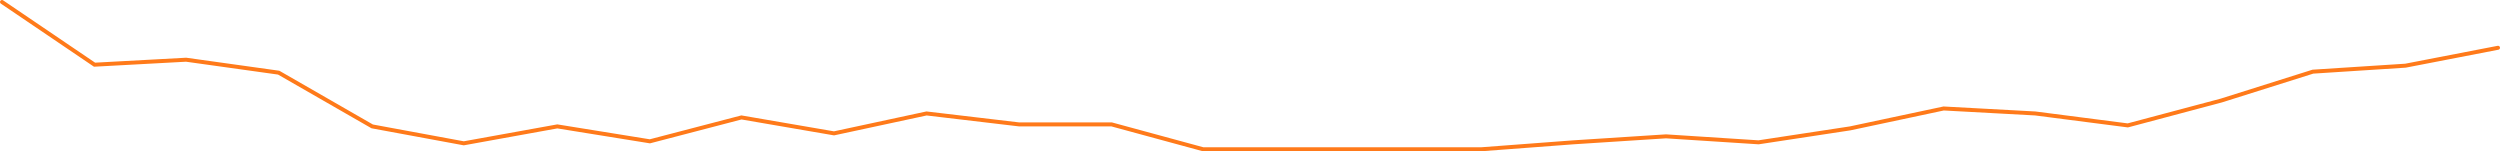 <svg preserveAspectRatio="none" width="100%" height="100%" overflow="visible" style="display: block;" viewBox="0 0 1256 76" fill="none" xmlns="http://www.w3.org/2000/svg">
<path id="Graph" d="M1 1L47.5 32.5L93.5 30L140 36.5L187 63.5L233 72L280 63.5L326.5 71L372.5 59L419 67L465.5 57L512 62.5H558.5L604.5 75H651H698H744L790.5 71.5L837 68.5L883.5 71.5L929.5 64.5L976.5 54.5L1022.5 57L1069 63L1116 50.5L1162 36L1208.5 33L1255 24" stroke="#FF7A1A" stroke-width="2" stroke-linecap="round"/>
</svg>
